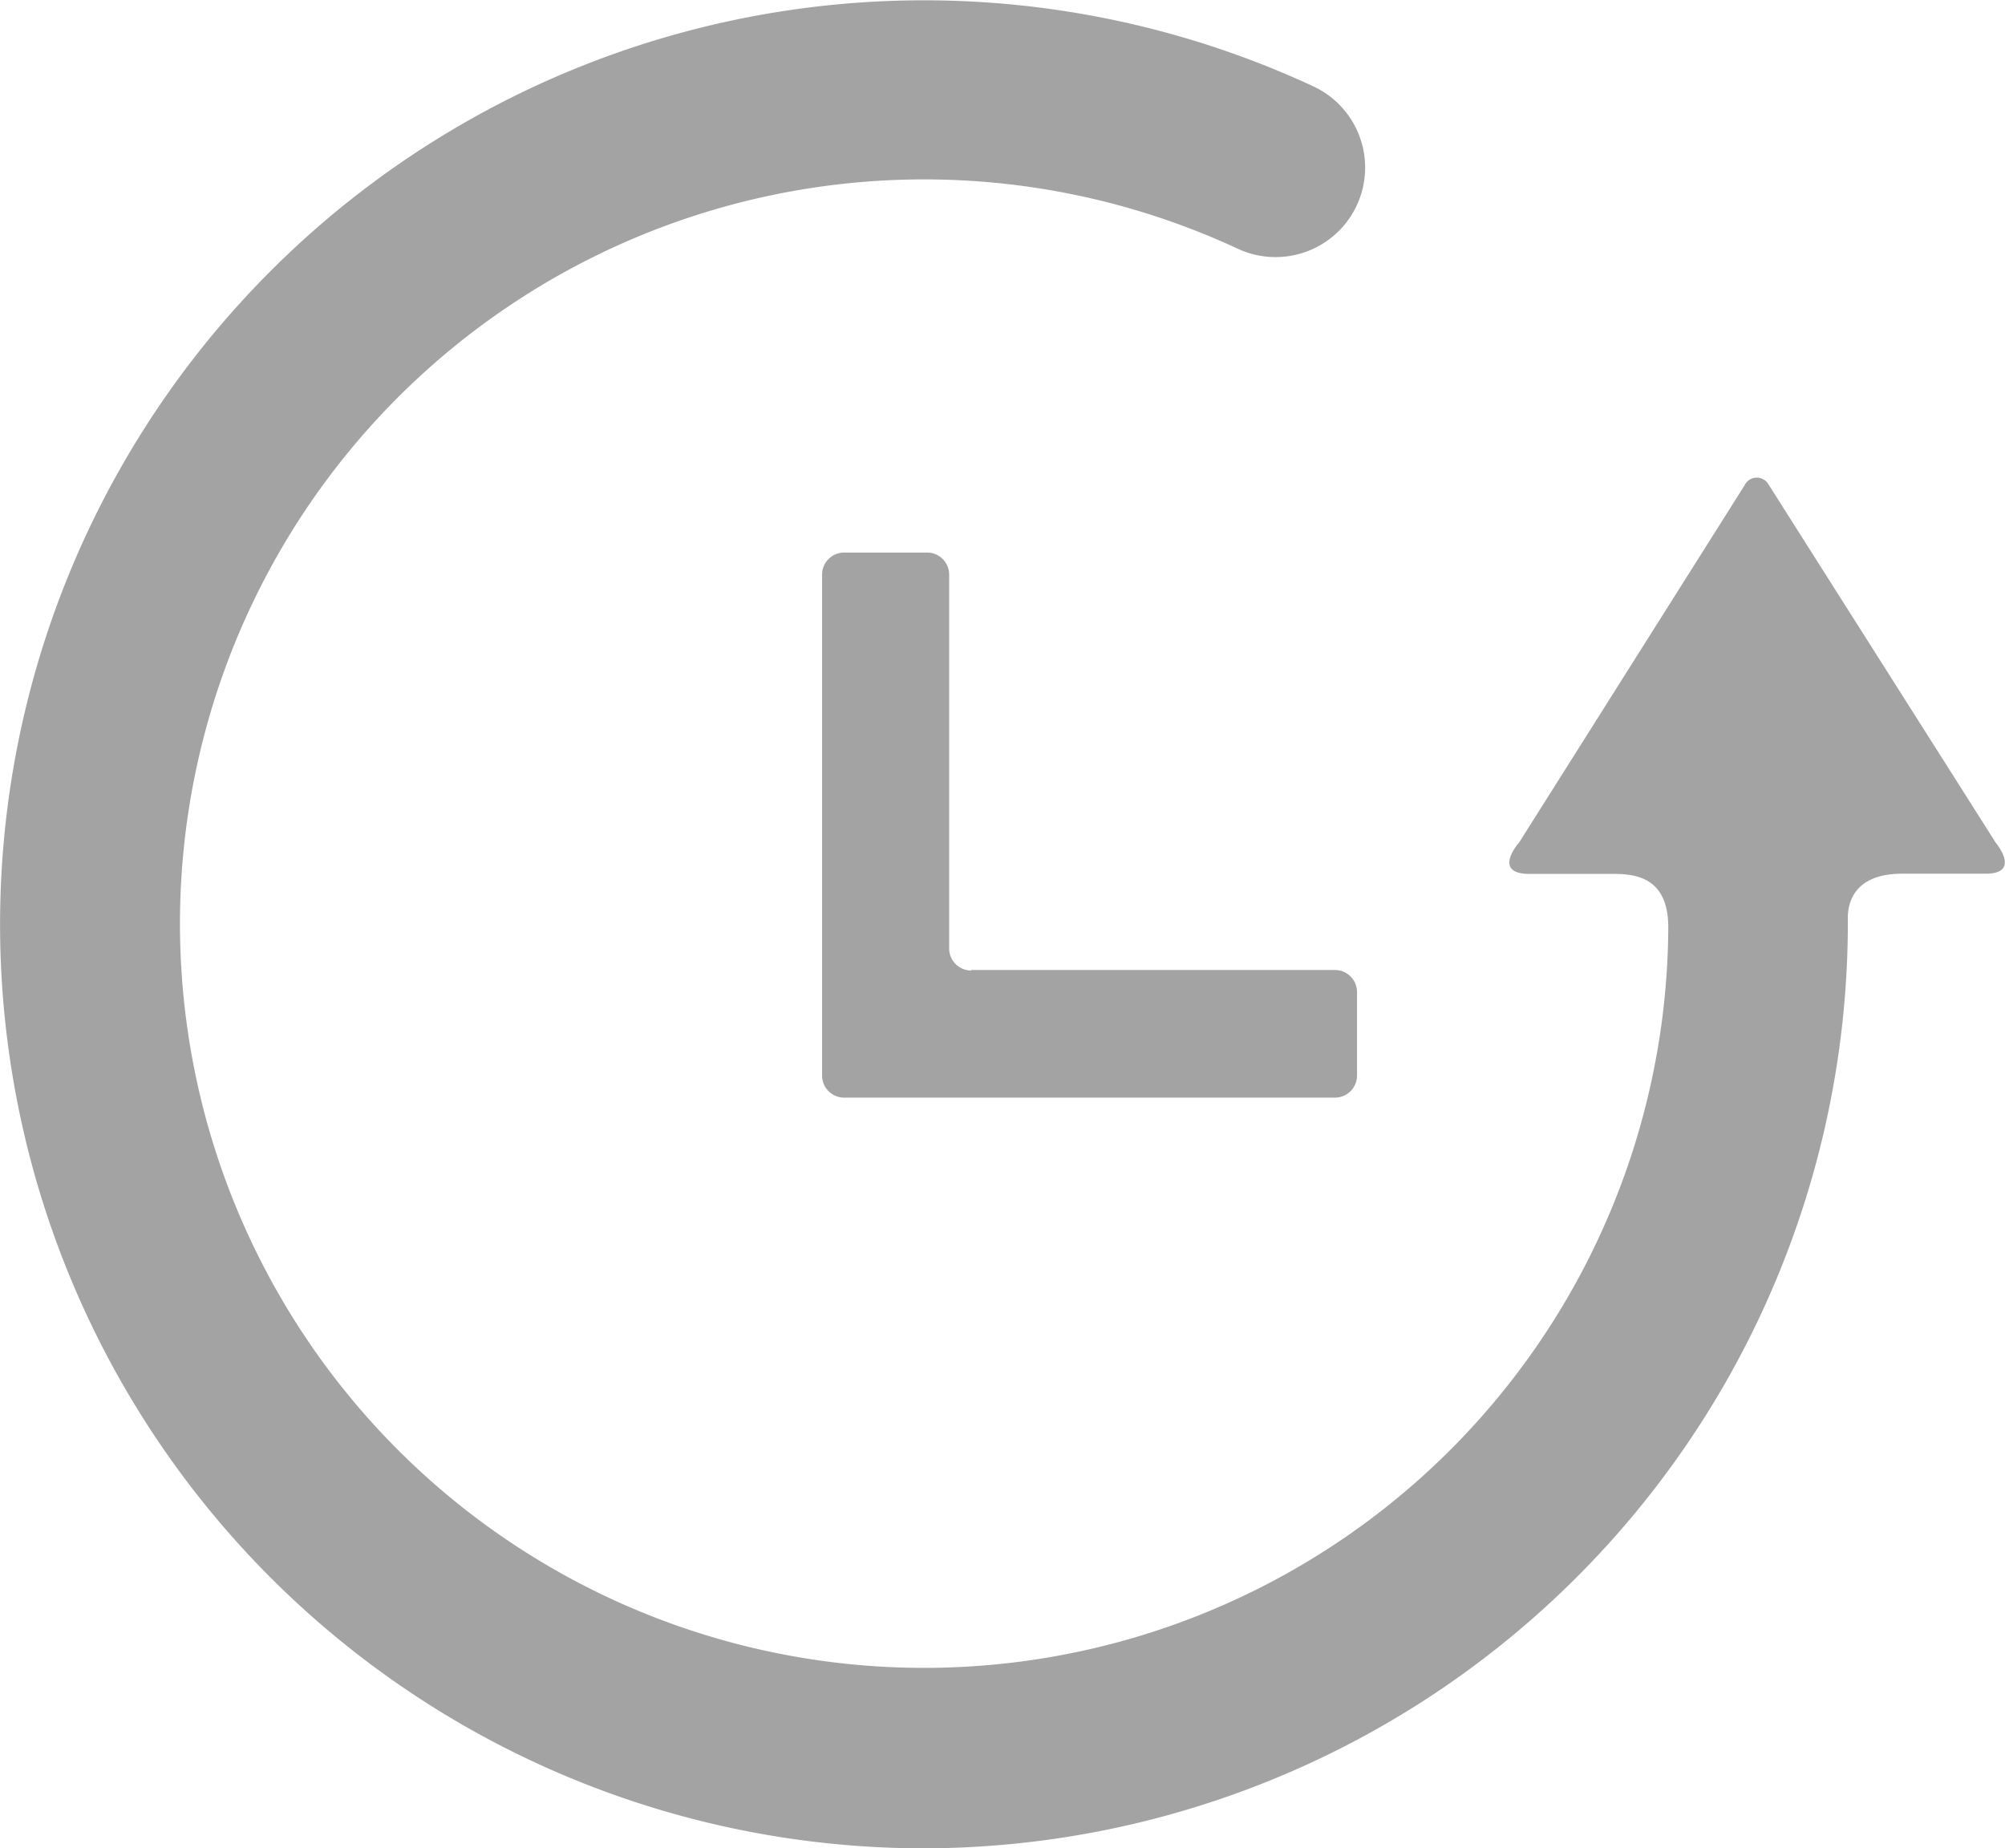 <svg id="time-metaphor-svgrepo-com" xmlns="http://www.w3.org/2000/svg" width="19.531" height="18" viewBox="0 0 19.531 18">
	<g id="Layer_5_99_">
		<g id="Group_2405" data-name="Group 2405" transform="translate(0 0)">
		<path id="Path_952" data-name="Path 952" d="M18,22.733c0-.128.051-.426.528-.426h.814c.352,0,.1-.3.1-.3l-2.22-3.5a.132.132,0,0,0-.229.019L14.8,22s-.275.309.1.309h.824c.245,0,.527.059.527.523a7.249,7.249,0,1,1-4.195-6.613.864.864,0,0,0,.368.082.872.872,0,0,0,.369-1.663A9,9,0,1,0,9,31.8a9.017,9.017,0,0,0,9-8.964S18,22.758,18,22.733Z" transform="translate(0 -13.797)" fill="#a3a3a3"/>
		<path id="Path_953" data-name="Path 953" d="M145.844,114.89a.215.215,0,0,1-.215-.215v-3.641a.215.215,0,0,0-.215-.215h-.808a.215.215,0,0,0-.215.215v4.879a.215.215,0,0,0,.215.215h4.781a.215.215,0,0,0,.215-.215V115.1a.215.215,0,0,0-.215-.215h-3.543Z" transform="translate(-136.383 -105.437)" fill="#a3a3a3"/>
		</g>
	</g>
</svg>
